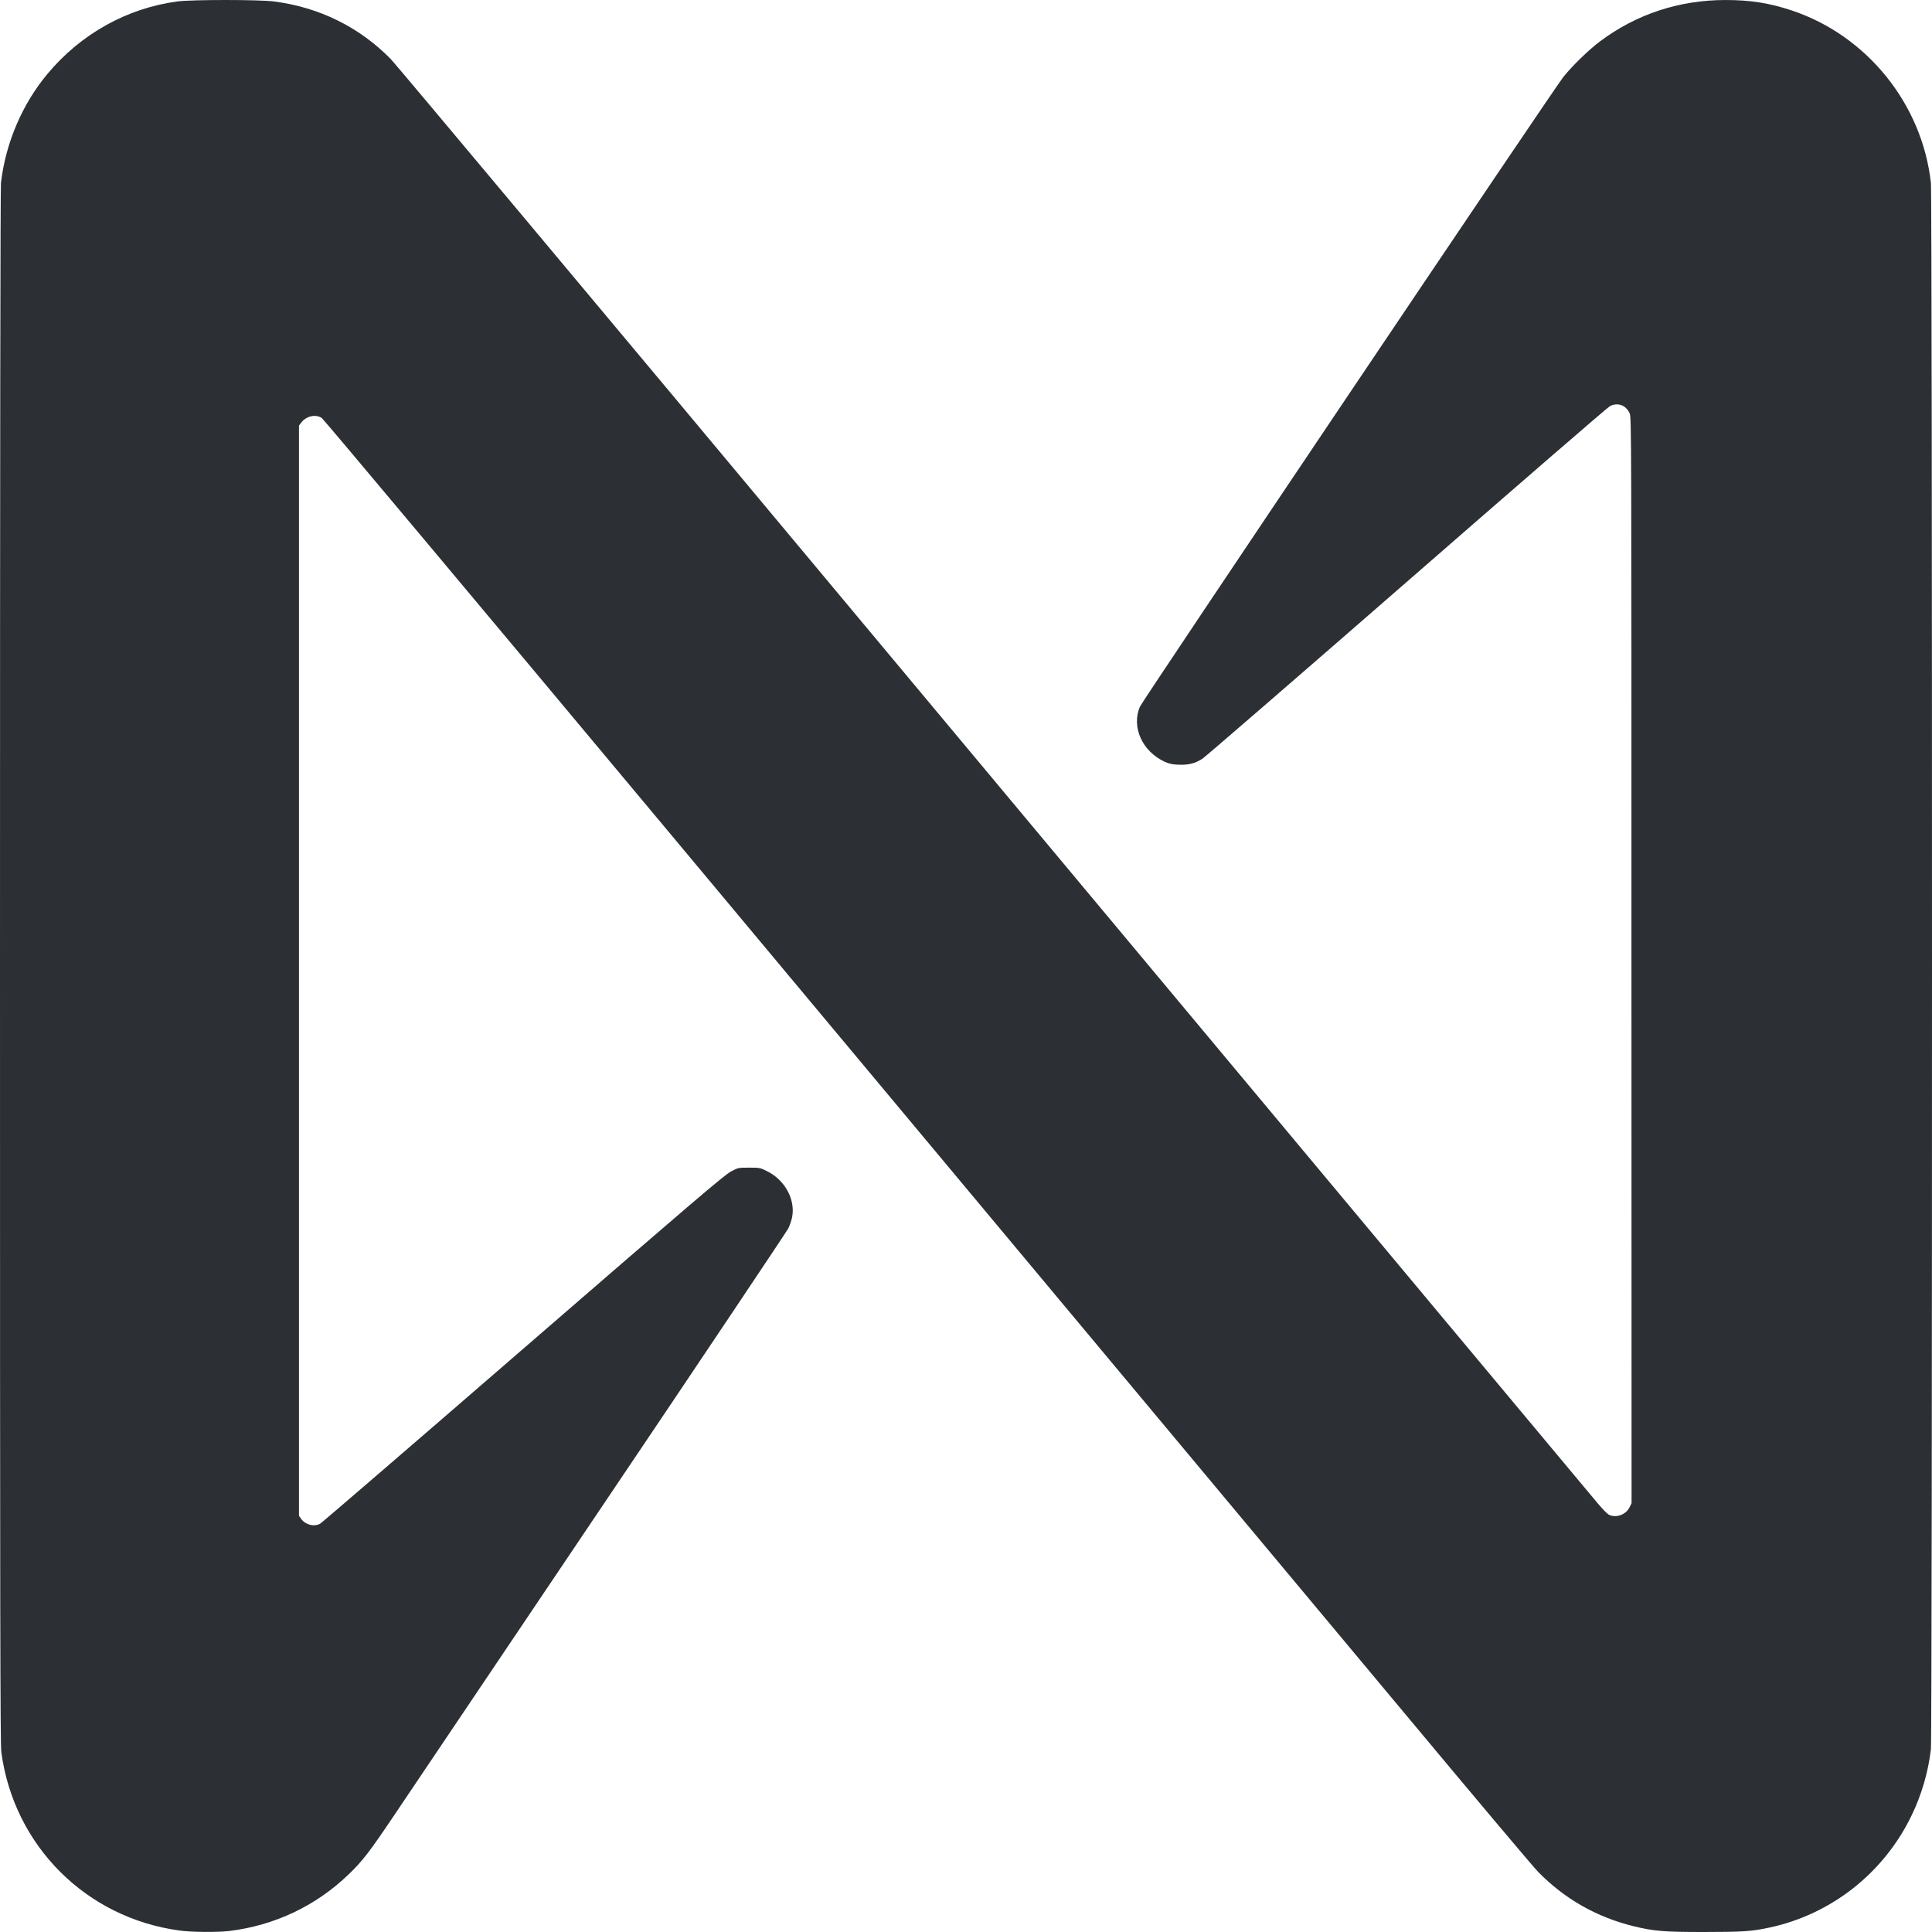 <svg width="16" height="16" viewBox="0 0 16 16" fill="none" xmlns="http://www.w3.org/2000/svg">
<path fill-rule="evenodd" clip-rule="evenodd" d="M1.468 0.012C1.051 0.068 0.669 0.281 0.393 0.612C0.184 0.863 0.048 1.18 0.008 1.513C0.003 1.559 -0 3.663 3.44688e-06 8.004C0 13.485 0.002 14.439 0.011 14.511C0.115 15.286 0.713 15.884 1.488 15.988C1.587 16.002 1.8 16.003 1.896 15.992C2.274 15.946 2.615 15.785 2.887 15.523C3.003 15.412 3.063 15.333 3.266 15.031C3.365 14.883 4.134 13.741 4.975 12.492C5.816 11.244 6.514 10.2 6.528 10.174C6.541 10.148 6.556 10.103 6.561 10.075C6.586 9.929 6.499 9.772 6.352 9.699C6.294 9.67 6.29 9.67 6.203 9.67C6.114 9.67 6.113 9.67 6.053 9.702C6.001 9.729 5.736 9.955 4.333 11.17C3.421 11.96 2.664 12.612 2.651 12.619C2.6 12.646 2.53 12.628 2.494 12.579L2.476 12.553V8.039V3.525L2.493 3.502C2.534 3.446 2.614 3.427 2.665 3.462C2.68 3.472 3.967 5.008 5.526 6.875C9.664 11.831 10.584 12.933 11.68 14.246C12.222 14.896 12.698 15.461 12.738 15.502C12.959 15.727 13.222 15.877 13.532 15.953C13.698 15.993 13.778 16 14.108 16C14.428 16 14.51 15.995 14.655 15.963C15.164 15.854 15.597 15.514 15.827 15.043C15.913 14.869 15.97 14.671 15.991 14.485C16.003 14.375 16.003 1.625 15.991 1.515C15.919 0.862 15.462 0.295 14.84 0.087C14.654 0.025 14.495 9.3885e-05 14.291 9.3885e-05C13.906 9.3885e-05 13.552 0.117 13.25 0.343C13.158 0.412 13.022 0.544 12.948 0.636C12.867 0.737 9.463 5.8 9.44 5.853C9.369 6.022 9.459 6.221 9.644 6.308C9.682 6.325 9.706 6.331 9.761 6.333C9.843 6.336 9.896 6.323 9.957 6.284C9.98 6.27 10.741 5.611 11.648 4.821C12.555 4.03 13.312 3.375 13.332 3.364C13.396 3.33 13.466 3.355 13.496 3.423C13.511 3.454 13.511 3.592 13.511 7.952L13.512 12.449L13.494 12.485C13.463 12.546 13.38 12.574 13.322 12.543C13.308 12.535 13.267 12.492 13.23 12.448C13.193 12.404 12.596 11.689 11.903 10.859C11.21 10.028 8.993 7.373 6.976 4.957C4.96 2.541 3.277 0.531 3.237 0.49C2.978 0.225 2.644 0.06 2.269 0.012C2.145 -0.004 1.587 -0.004 1.468 0.012Z" fill="#2C3034"/>
</svg>
